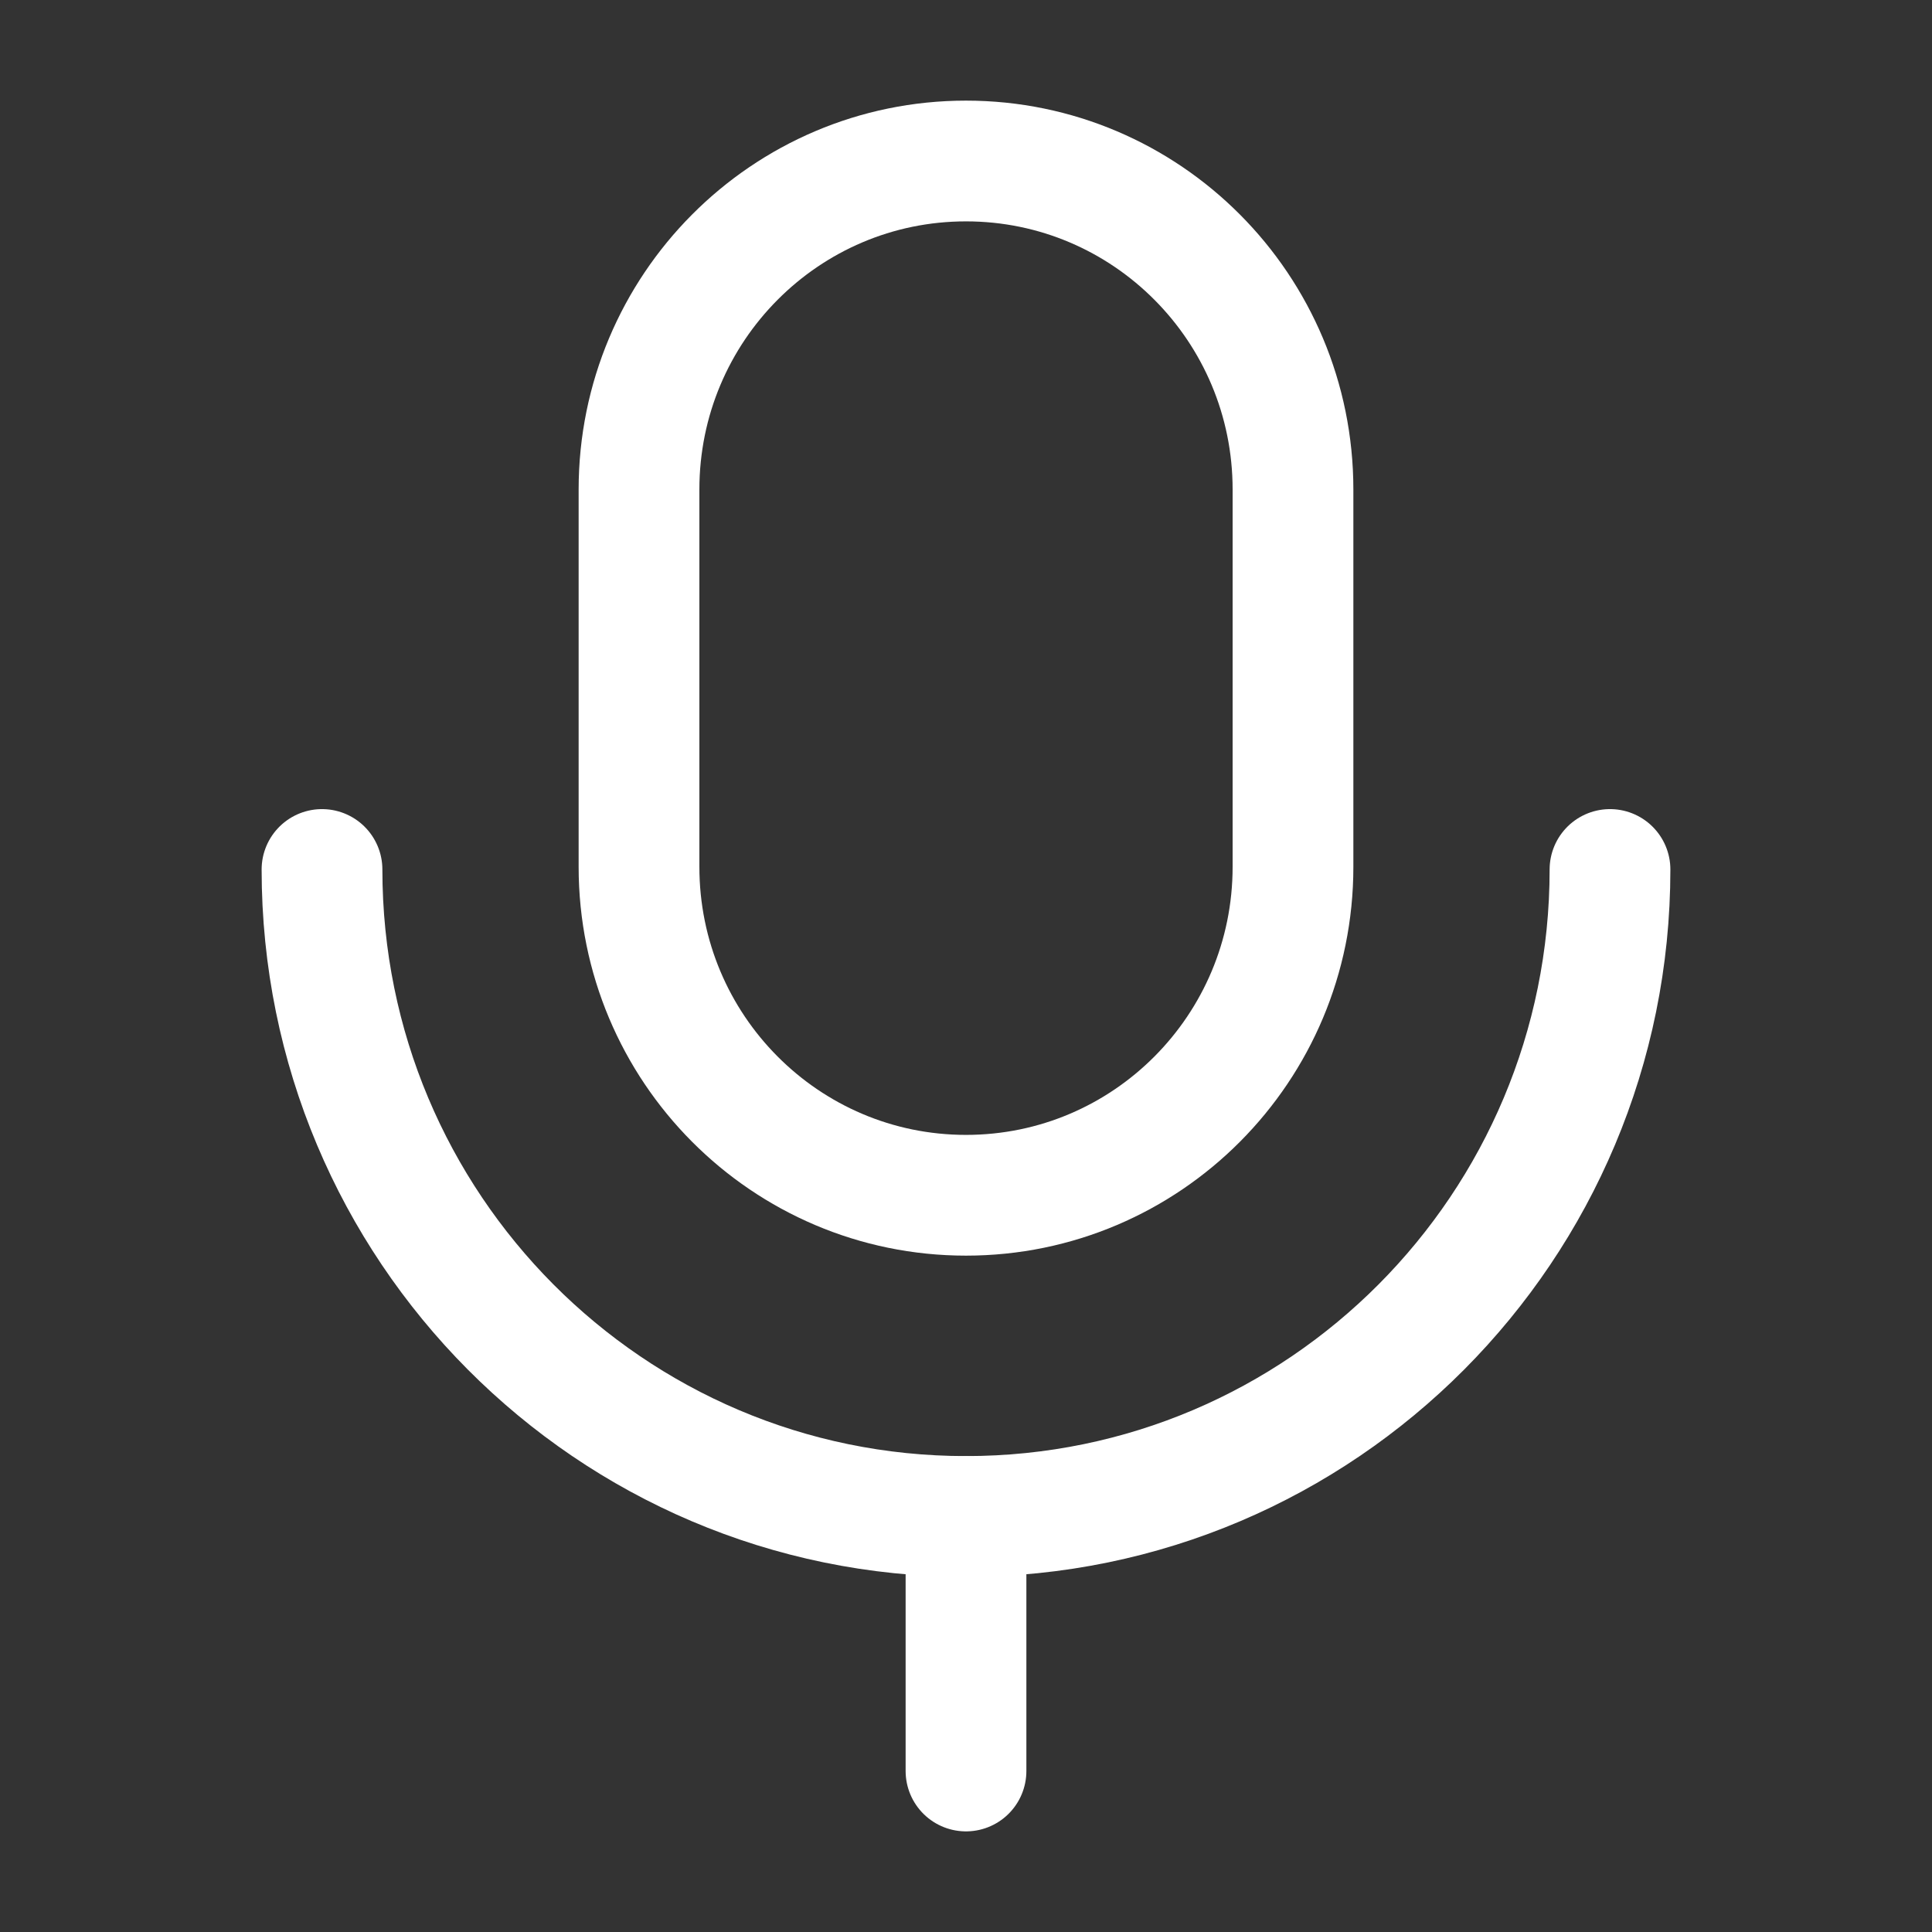 <svg width="24" height="24" viewBox="0 0 24 24" fill="none" xmlns="http://www.w3.org/2000/svg">
<rect x="0" y="0" width="24" height="24" fill="#333333" stroke="none"/>
<path d="M12 22V18.839" stroke="white" stroke-width="1.5" stroke-linecap="round" stroke-linejoin="round"/>
<path fill-rule="evenodd" clip-rule="evenodd" d="M12 14.848V14.848C9.757 14.848 7.938 13.022 7.938 10.768V6.081C7.938 3.827 9.757 2 12 2C14.244 2 16.062 3.827 16.062 6.081V10.768C16.062 13.022 14.244 14.848 12 14.848Z" stroke="white" stroke-width="1.5" stroke-linecap="round" stroke-linejoin="round"/>
<path d="M20 10.801C20 15.24 16.419 18.838 11.999 18.838C7.581 18.838 4 15.24 4 10.801" stroke="white" stroke-width="1.5" stroke-linecap="round" stroke-linejoin="round"/>
</svg>
